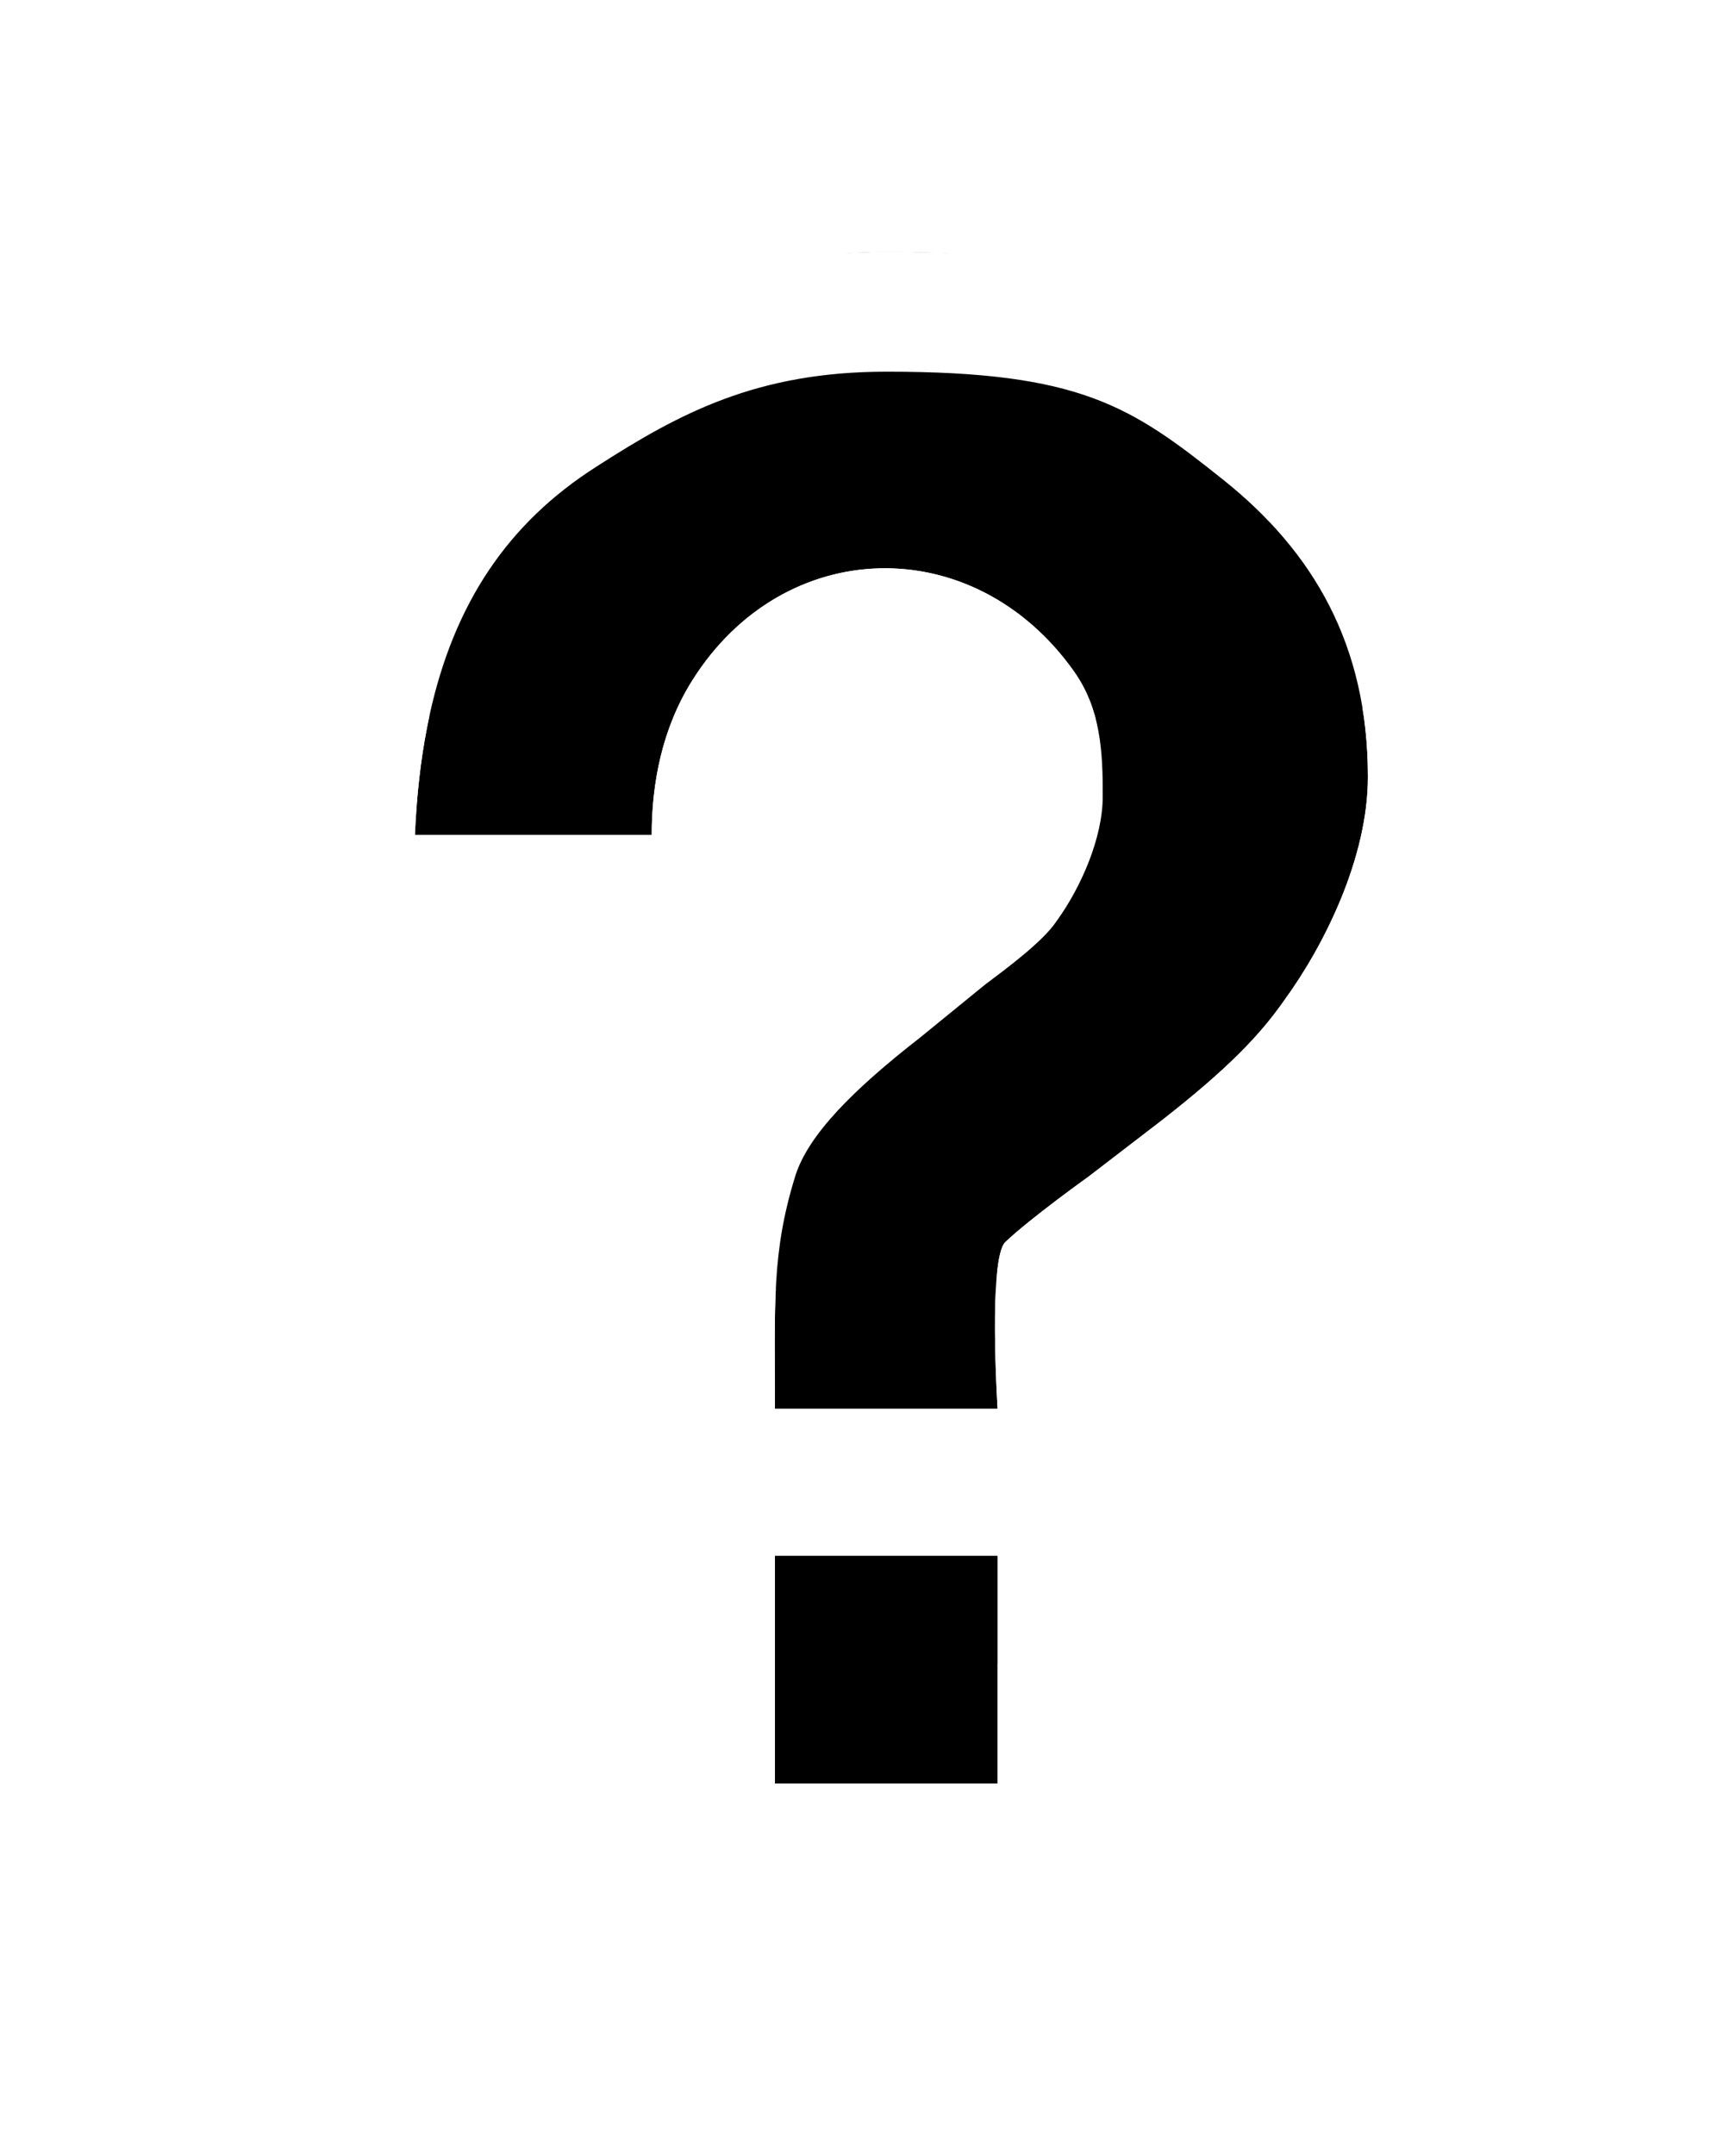 <svg width="29" height="36" viewBox="0 0 29 36" fill="none" xmlns="http://www.w3.org/2000/svg">
<path d="M12.945 23.986H16.665V27.792H12.945V23.986Z" fill="black"/>
<path d="M14.813 4.208C12.645 4.208 11.355 4.898 9.961 5.796C8.49 6.733 7.585 8.071 7.175 9.948C7.168 9.98 7.161 10.012 7.155 10.044C7.148 10.077 7.141 10.111 7.135 10.144C7.026 10.698 6.959 11.299 6.931 11.948H10.887C10.887 11.084 11.059 10.172 11.563 9.368C13.089 6.934 16.264 6.855 17.937 9.209C18.388 9.844 18.424 10.551 18.421 11.306C18.421 11.994 18.059 12.824 17.643 13.396C17.419 13.724 16.861 14.142 16.487 14.422V14.422L16.465 14.438L15.371 15.33C14.249 16.204 13.497 16.958 13.283 17.65C12.887 18.93 12.945 19.797 12.945 21.532H16.665C16.665 21.532 16.505 19.02 16.795 18.745C17.216 18.345 18.183 17.654 18.183 17.654L19.407 16.714C20.529 15.838 21.053 15.28 21.447 14.718C22.123 13.792 22.851 12.33 22.851 10.976C22.851 8.768 21.937 7.214 20.437 6.016C18.895 4.784 18.047 4.208 14.813 4.208Z" fill="black"/>
<path fill-rule="evenodd" clip-rule="evenodd" d="M18.902 19.739C19.05 19.553 19.233 19.372 19.408 19.235L20.625 18.3L20.638 18.29C21.844 17.349 22.529 16.655 23.074 15.882C23.863 14.796 24.851 12.928 24.851 10.976C24.851 8.091 23.604 5.986 21.685 4.453C20.869 3.801 20.038 3.146 18.895 2.734C17.767 2.328 16.495 2.208 14.813 2.208C12.094 2.208 10.418 3.123 8.882 4.112C6.23 5.802 5.078 8.454 4.933 11.863L4.844 13.948H12.887V11.948C12.887 10.059 14.312 9.399 15.371 9.747C16.387 10.08 17.067 11.363 15.824 12.404C15.269 12.87 14.686 13.308 14.124 13.766C12.951 14.682 11.902 15.723 11.427 16.904C11.158 17.576 11.082 18.411 11.04 19.054C10.995 19.759 10.976 20.626 10.946 21.462L10.945 29.792H18.665C18.665 26.665 18.558 23.531 18.682 20.409C18.694 20.119 18.719 19.969 18.902 19.739ZM16.665 23.986H12.945V27.792H16.665V23.986ZM9.961 5.796C11.355 4.898 12.645 4.208 14.813 4.208C18.047 4.208 18.895 4.784 20.437 6.016C21.937 7.214 22.851 8.768 22.851 10.976C22.851 12.33 22.123 13.792 21.447 14.718C21.053 15.28 20.529 15.838 19.407 16.714L18.183 17.654C18.183 17.654 17.216 18.345 16.795 18.745C16.505 19.02 16.665 21.532 16.665 21.532H12.945C12.945 19.797 12.887 18.93 13.283 17.65C13.497 16.958 14.249 16.204 15.371 15.33L16.465 14.438L16.487 14.422V14.422C16.861 14.142 17.419 13.724 17.643 13.396C18.059 12.824 18.421 11.994 18.421 11.306C18.424 10.551 18.388 9.844 17.937 9.209C16.264 6.855 13.089 6.934 11.563 9.368C11.059 10.172 10.887 11.084 10.887 11.948H6.931C6.959 11.299 7.026 10.698 7.135 10.144C7.141 10.111 7.148 10.077 7.155 10.044C7.161 10.012 7.168 9.98 7.175 9.948C7.585 8.071 8.49 6.733 9.961 5.796Z" fill="white"/>
<g filter="url(#filter0_d_4504_70)">
<path d="M12.945 23.986H16.665V27.792H12.945V23.986Z" fill="black"/>
<path d="M14.813 4.208C12.645 4.208 11.355 4.898 9.961 5.796C8.49 6.733 7.585 8.071 7.175 9.948C7.168 9.98 7.161 10.012 7.155 10.044C7.148 10.077 7.141 10.111 7.135 10.144C7.026 10.698 6.959 11.299 6.931 11.948H10.887C10.887 11.084 11.059 10.172 11.563 9.368C13.089 6.934 16.264 6.855 17.937 9.209C18.388 9.844 18.424 10.551 18.421 11.306C18.421 11.994 18.059 12.824 17.643 13.396C17.419 13.724 16.861 14.142 16.487 14.422V14.422L16.465 14.438L15.371 15.33C14.249 16.204 13.497 16.958 13.283 17.65C12.887 18.93 12.945 19.797 12.945 21.532H16.665C16.665 21.532 16.505 19.02 16.795 18.745C17.216 18.345 18.183 17.654 18.183 17.654L19.407 16.714C20.529 15.838 21.053 15.28 21.447 14.718C22.123 13.792 22.851 12.33 22.851 10.976C22.851 8.768 21.937 7.214 20.437 6.016C18.895 4.784 18.047 4.208 14.813 4.208Z" fill="black"/>
<path fill-rule="evenodd" clip-rule="evenodd" d="M18.902 19.739C19.05 19.553 19.233 19.372 19.408 19.235L20.625 18.3L20.638 18.29C21.844 17.349 22.529 16.655 23.074 15.882C23.863 14.796 24.851 12.928 24.851 10.976C24.851 8.091 23.604 5.986 21.685 4.453C20.869 3.801 20.038 3.146 18.895 2.734C17.767 2.328 16.495 2.208 14.813 2.208C12.094 2.208 10.418 3.123 8.882 4.112C6.23 5.802 5.078 8.454 4.933 11.863L4.844 13.948H12.887V11.948C12.887 10.059 14.312 9.399 15.371 9.747C16.387 10.08 17.067 11.363 15.824 12.404C15.269 12.87 14.686 13.308 14.124 13.766C12.951 14.682 11.902 15.723 11.427 16.904C11.158 17.576 11.082 18.411 11.04 19.054C10.995 19.759 10.976 20.626 10.946 21.462L10.945 29.792H18.665C18.665 26.665 18.558 23.531 18.682 20.409C18.694 20.119 18.719 19.969 18.902 19.739ZM16.665 23.986H12.945V27.792H16.665V23.986ZM9.961 5.796C11.355 4.898 12.645 4.208 14.813 4.208C18.047 4.208 18.895 4.784 20.437 6.016C21.937 7.214 22.851 8.768 22.851 10.976C22.851 12.33 22.123 13.792 21.447 14.718C21.053 15.28 20.529 15.838 19.407 16.714L18.183 17.654C18.183 17.654 17.216 18.345 16.795 18.745C16.505 19.02 16.665 21.532 16.665 21.532H12.945C12.945 19.797 12.887 18.93 13.283 17.65C13.497 16.958 14.249 16.204 15.371 15.33L16.465 14.438L16.487 14.422V14.422C16.861 14.142 17.419 13.724 17.643 13.396C18.059 12.824 18.421 11.994 18.421 11.306C18.424 10.551 18.388 9.844 17.937 9.209C16.264 6.855 13.089 6.934 11.563 9.368C11.059 10.172 10.887 11.084 10.887 11.948H6.931C6.959 11.299 7.026 10.698 7.135 10.144C7.141 10.111 7.148 10.077 7.155 10.044C7.161 10.012 7.168 9.98 7.175 9.948C7.585 8.071 8.49 6.733 9.961 5.796Z" fill="white"/>
</g>
<defs>
<filter id="filter0_d_4504_70" x="0.844" y="0.208" width="28.007" height="35.584" filterUnits="userSpaceOnUse" color-interpolation-filters="sRGB">
<feFlood flood-opacity="0" result="BackgroundImageFix"/>
<feColorMatrix in="SourceAlpha" type="matrix" values="0 0 0 0 0 0 0 0 0 0 0 0 0 0 0 0 0 0 127 0" result="hardAlpha"/>
<feOffset dy="2"/>
<feGaussianBlur stdDeviation="2"/>
<feColorMatrix type="matrix" values="0 0 0 0 0 0 0 0 0 0 0 0 0 0 0 0 0 0 0.4 0"/>
<feBlend mode="normal" in2="BackgroundImageFix" result="effect1_dropShadow_4504_70"/>
<feBlend mode="normal" in="SourceGraphic" in2="effect1_dropShadow_4504_70" result="shape"/>
</filter>
</defs>
</svg>
